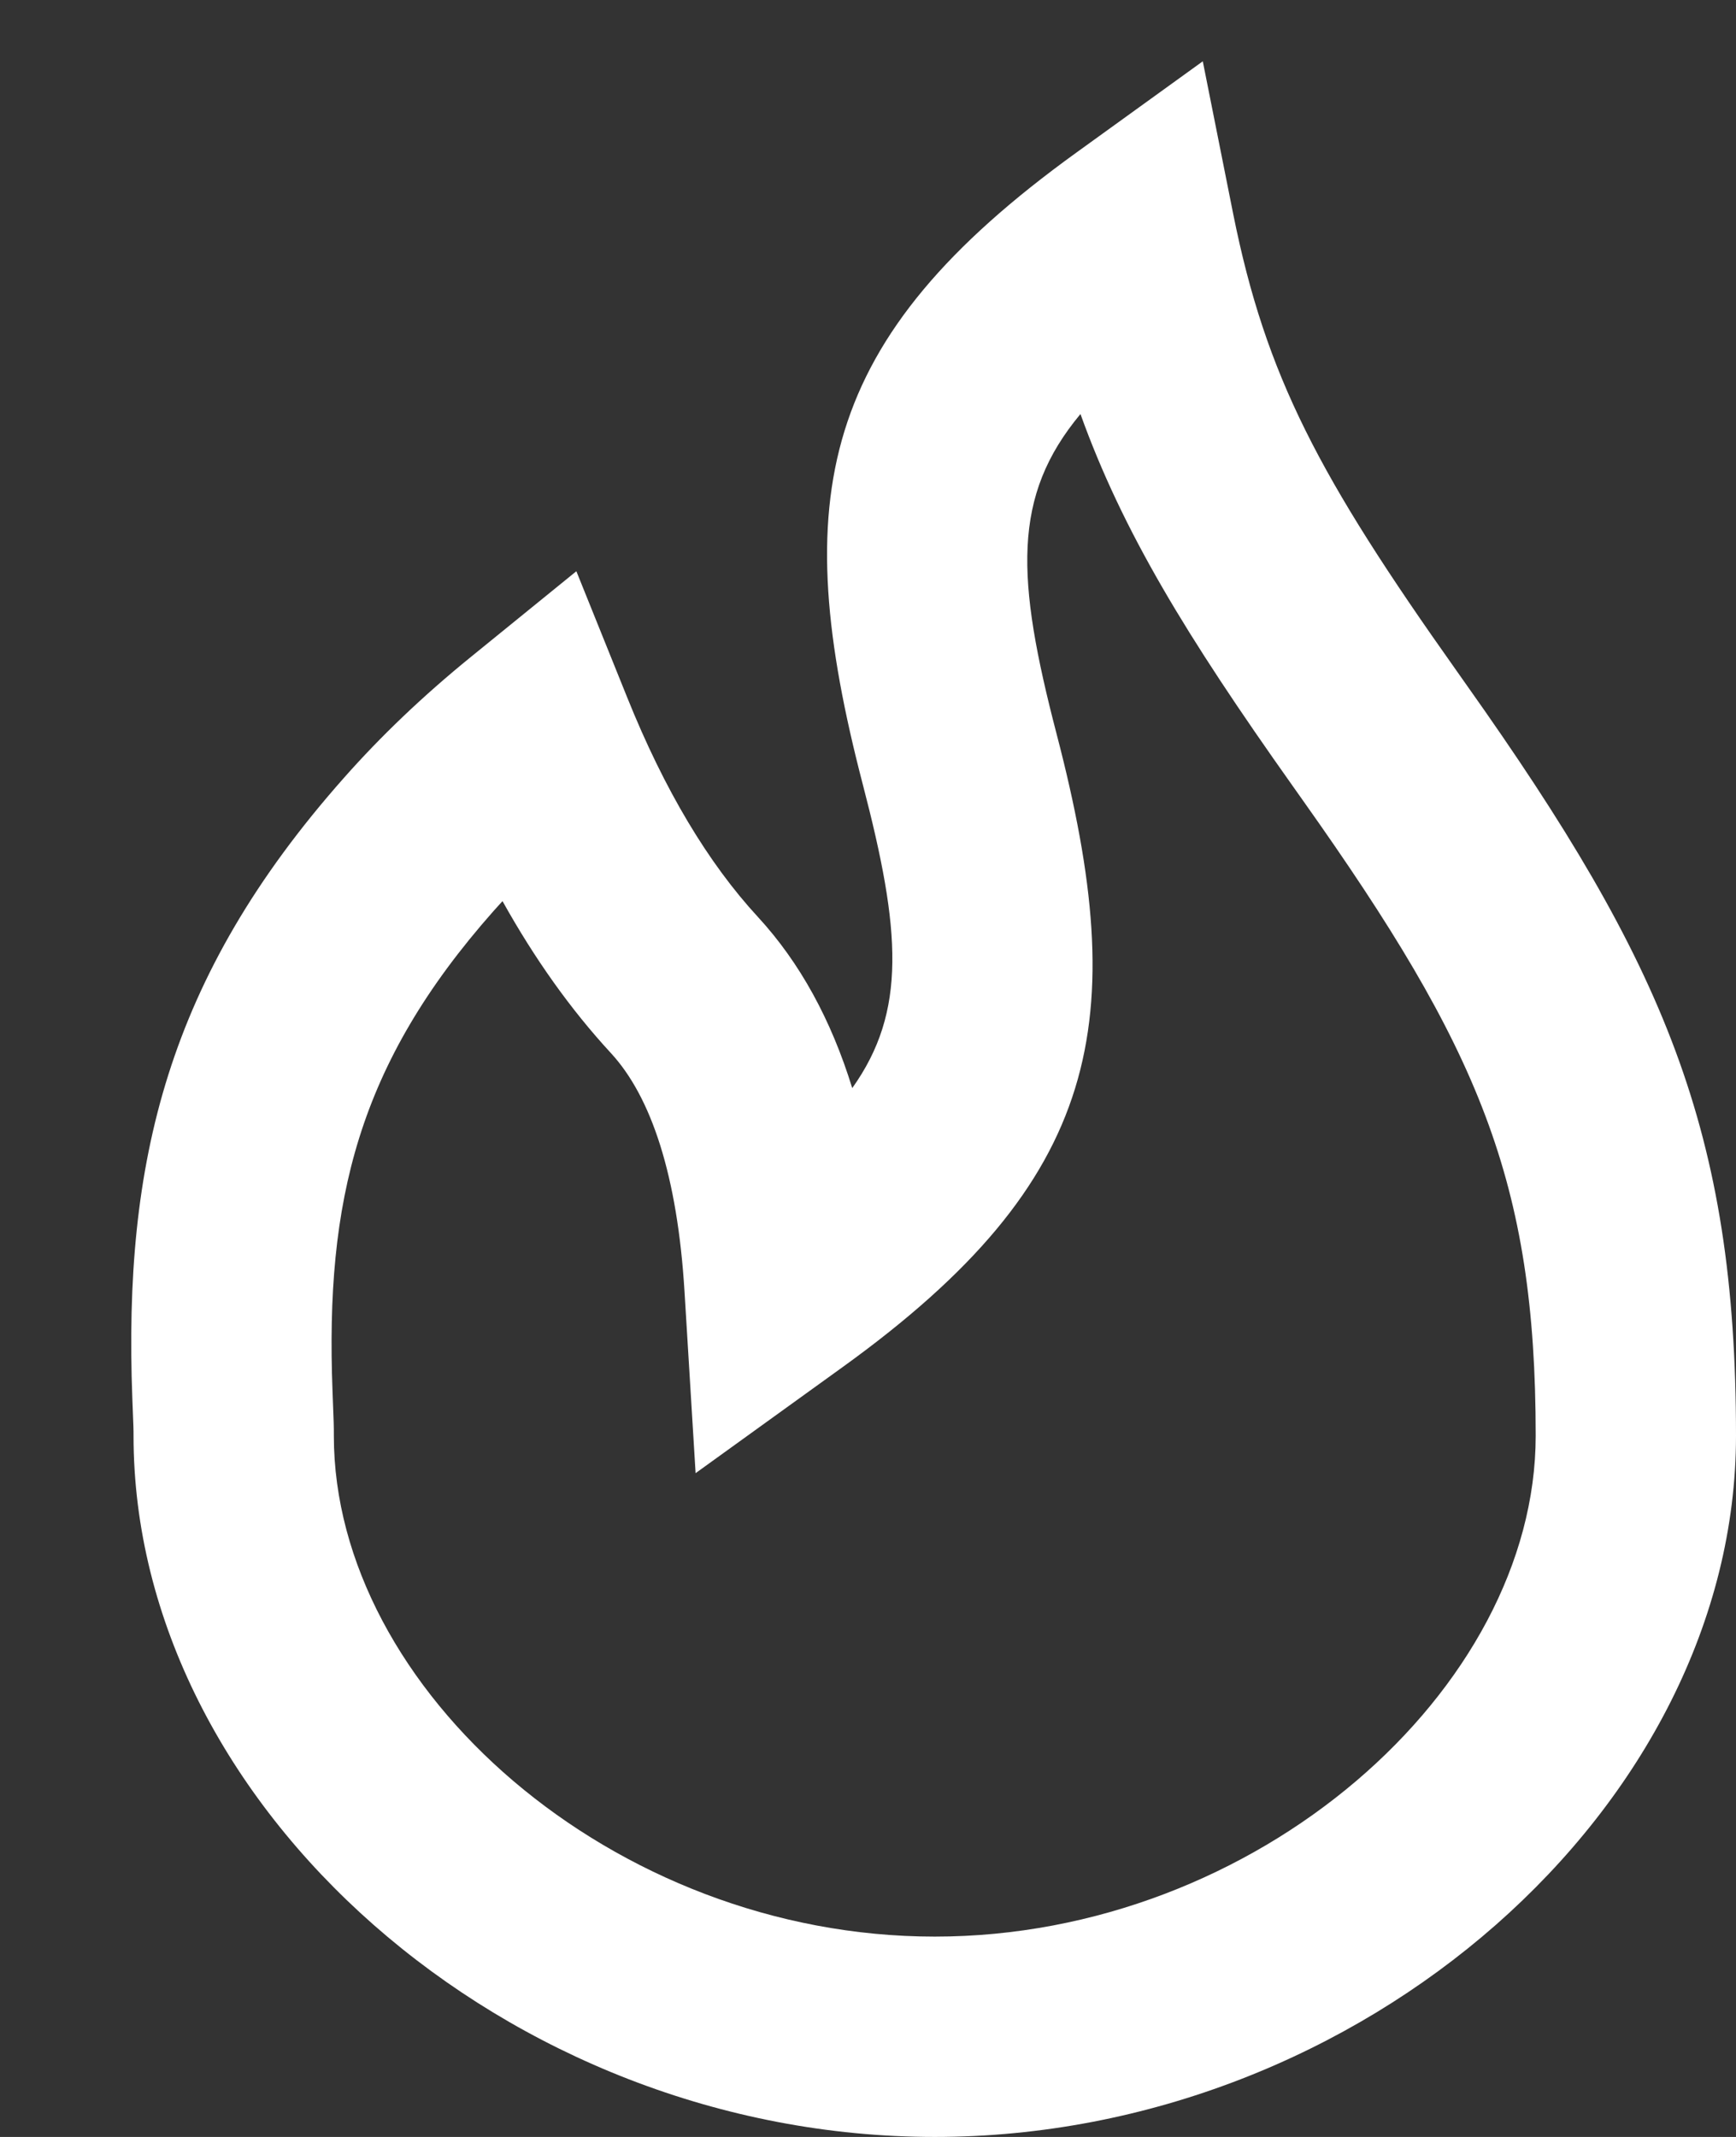 <svg width="13" height="16" viewBox="0 0 13 16" fill="none" xmlns="http://www.w3.org/2000/svg">
<rect x="0" y="0" width="13" height="16" fill="#333333" stroke="none"/>
<path fill-rule="evenodd" clip-rule="evenodd" d="M6.382 8.147C6.792 7.572 6.746 6.966 6.462 5.877C5.9 3.722 6.124 2.54 8.061 1.142L9.007 0.459L9.235 1.603C9.479 2.818 9.878 3.57 10.903 5.016C10.943 5.073 10.943 5.073 10.984 5.131C12.461 7.214 13 8.47 13 10.75C13 13.516 10.204 16 7 16C3.796 16 1 13.517 1 10.75C1 10.698 1 10.7 0.991 10.471C0.924 8.704 1.25 7.321 2.573 5.827C2.852 5.511 3.17 5.208 3.527 4.918L4.316 4.277L4.696 5.22C4.976 5.917 5.305 6.464 5.676 6.866C5.99 7.207 6.224 7.635 6.382 8.147ZM3.696 6.821C2.678 7.971 2.436 8.995 2.49 10.414C2.5 10.678 2.5 10.669 2.5 10.75C2.5 12.646 4.588 14.5 7 14.5C9.412 14.5 11.5 12.646 11.5 10.75C11.5 8.844 11.074 7.851 9.761 5.999C9.72 5.941 9.72 5.941 9.679 5.883C8.881 4.758 8.406 3.976 8.091 3.1C7.578 3.716 7.608 4.328 7.913 5.498C8.475 7.653 8.251 8.835 6.314 10.233L5.209 11.03L5.126 9.671C5.073 8.802 4.877 8.212 4.574 7.884C4.275 7.56 4.005 7.181 3.763 6.747C3.74 6.772 3.718 6.796 3.696 6.821Z" fill="white"/>
</svg>
